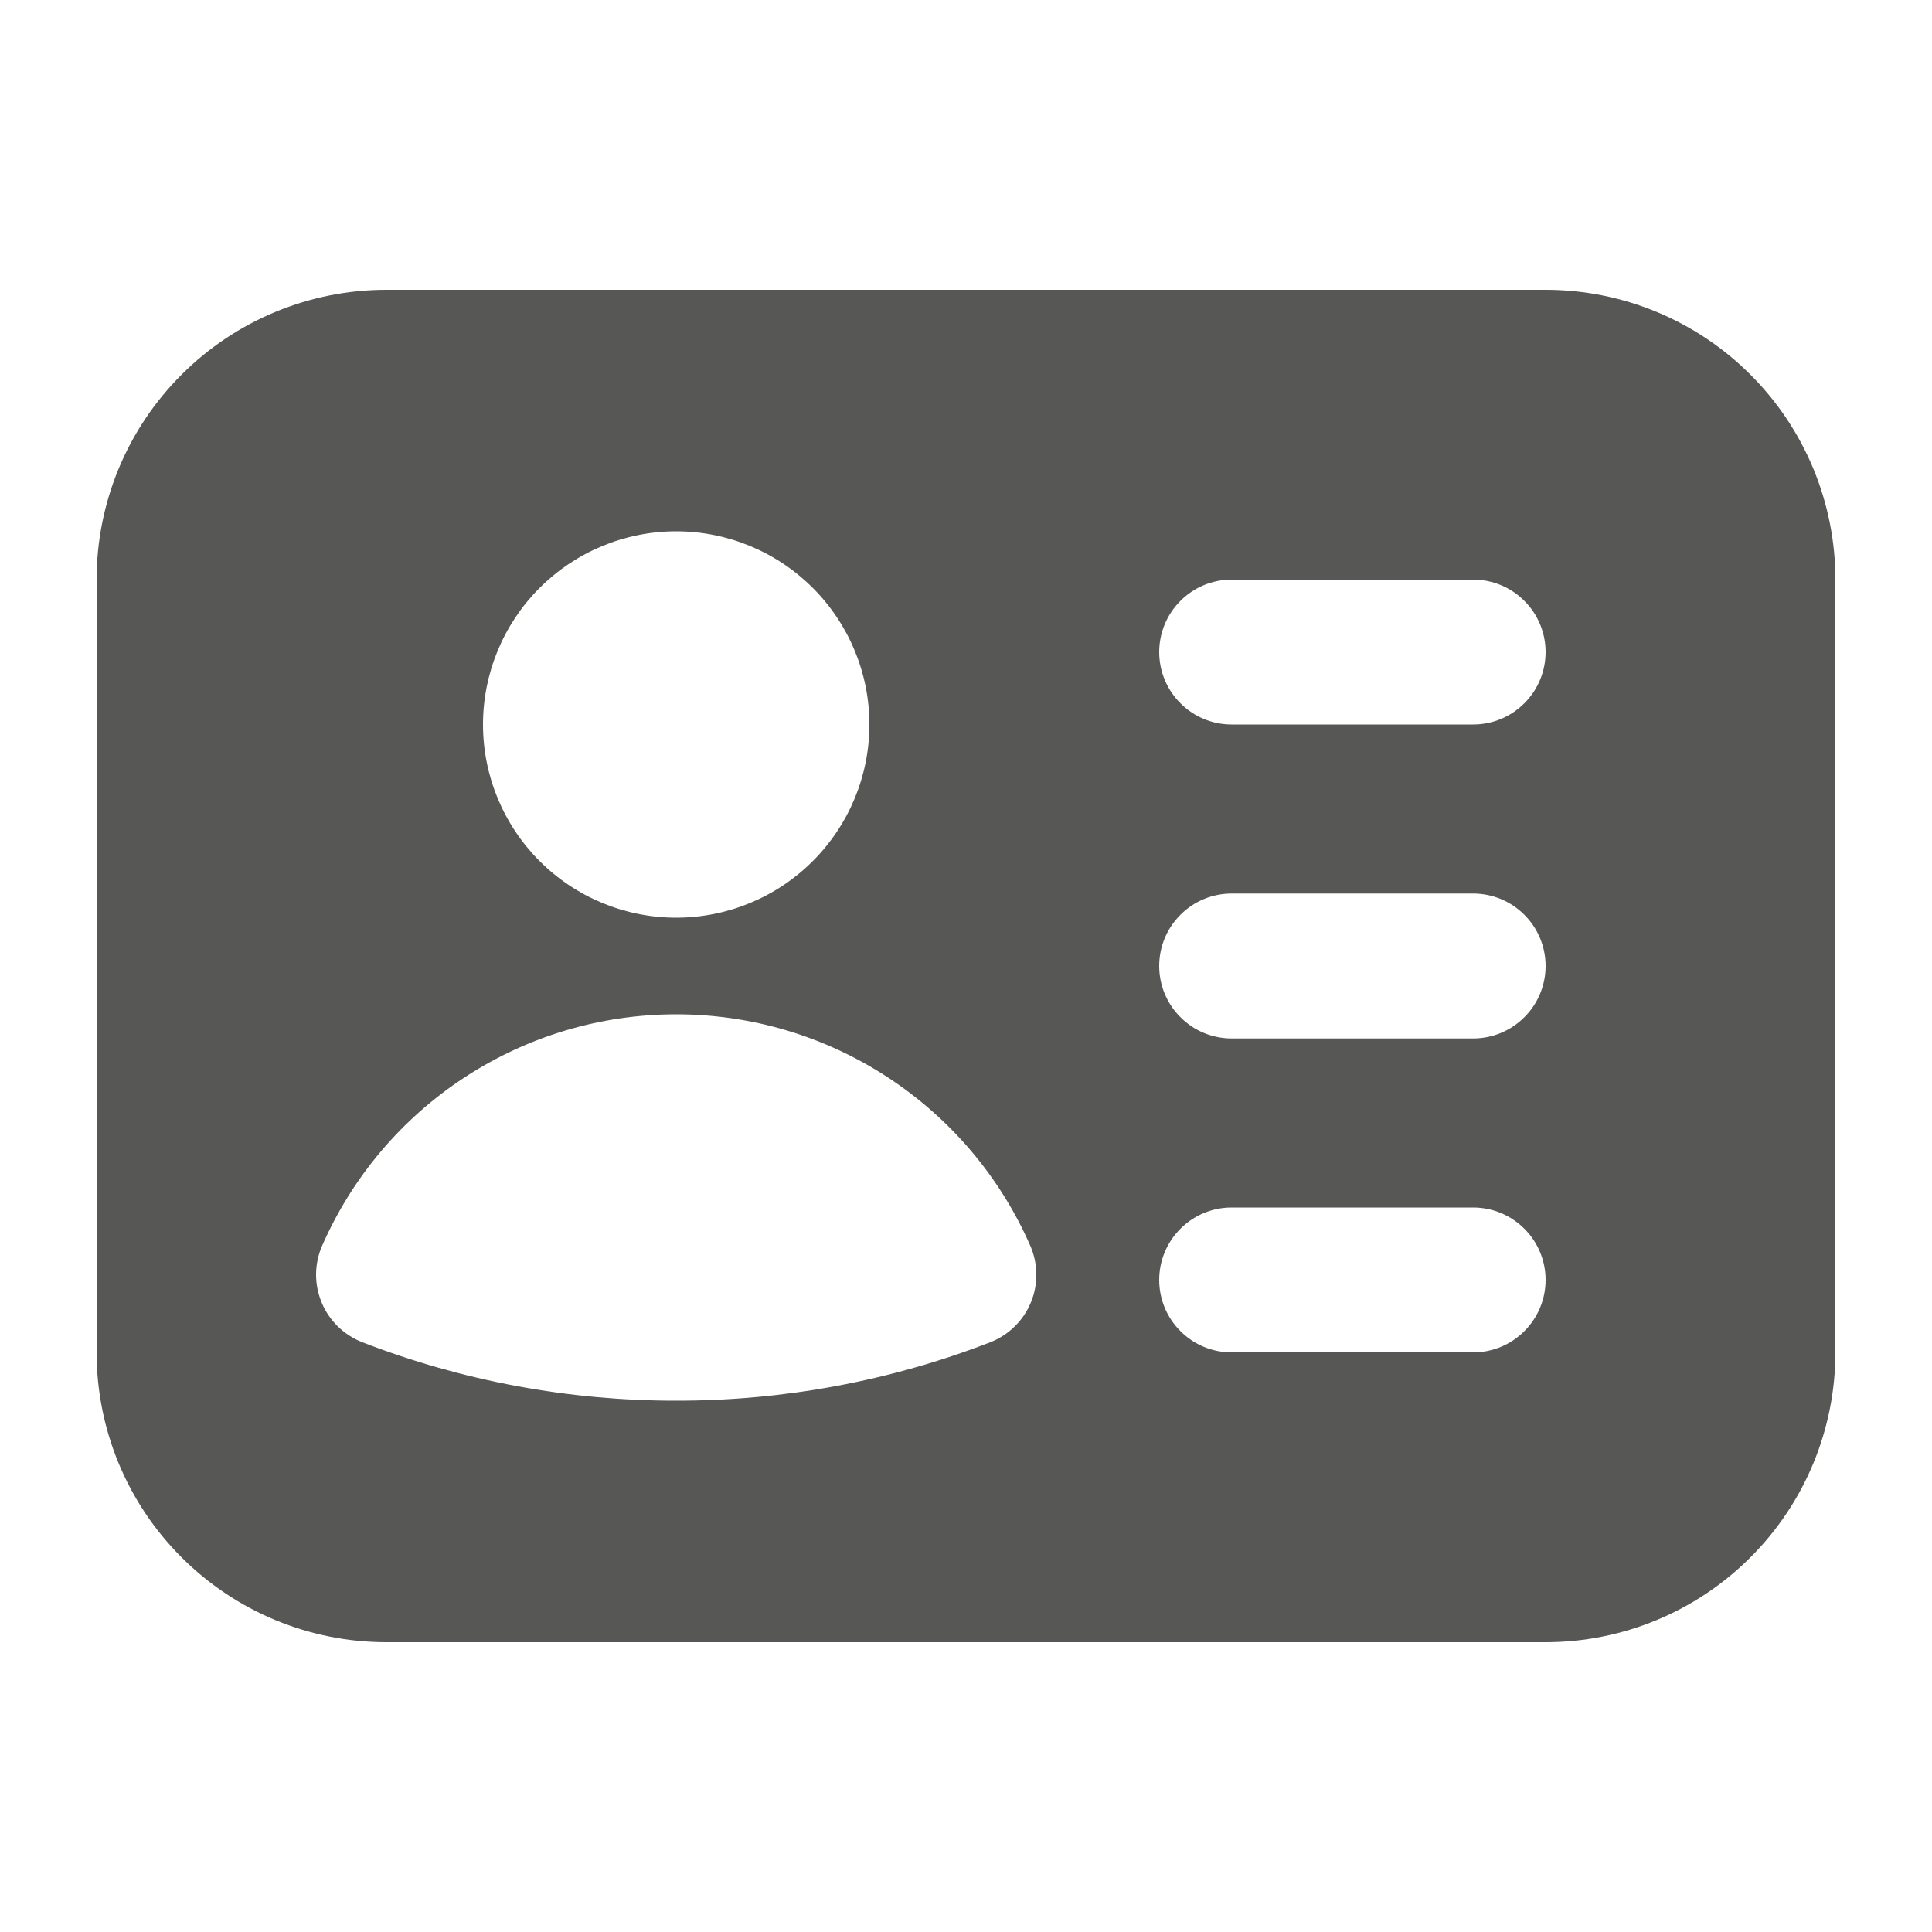 <svg width="20" height="20" viewBox="0 0 20 20" fill="none" xmlns="http://www.w3.org/2000/svg">
<path fill-rule="evenodd" clip-rule="evenodd" d="M1 6C1 5.204 1.316 4.441 1.879 3.879C2.441 3.316 3.204 3 4 3H16C16.796 3 17.559 3.316 18.121 3.879C18.684 4.441 19 5.204 19 6V14C19 14.796 18.684 15.559 18.121 16.121C17.559 16.684 16.796 17 16 17H4C3.204 17 2.441 16.684 1.879 16.121C1.316 15.559 1 14.796 1 14V6ZM5 7.5C5 6.97 5.211 6.461 5.586 6.086C5.961 5.711 6.47 5.5 7 5.5C7.53 5.5 8.039 5.711 8.414 6.086C8.789 6.461 9 6.97 9 7.5C9 8.03 8.789 8.539 8.414 8.914C8.039 9.289 7.53 9.5 7 9.5C6.47 9.5 5.961 9.289 5.586 8.914C5.211 8.539 5 8.03 5 7.5ZM7 10.5C6.222 10.5 5.462 10.726 4.811 11.152C4.16 11.577 3.647 12.183 3.335 12.895C3.294 12.988 3.273 13.088 3.272 13.189C3.271 13.29 3.291 13.39 3.33 13.484C3.368 13.577 3.426 13.662 3.498 13.732C3.571 13.803 3.657 13.858 3.751 13.895C4.787 14.296 5.889 14.501 7 14.5C8.111 14.501 9.213 14.297 10.249 13.896C10.344 13.859 10.43 13.804 10.502 13.733C10.575 13.663 10.632 13.578 10.671 13.484C10.71 13.391 10.729 13.29 10.728 13.189C10.727 13.088 10.706 12.988 10.665 12.895C10.353 12.183 9.84 11.577 9.189 11.152C8.538 10.726 7.778 10.5 7 10.5ZM12 6.75C12 6.551 12.079 6.36 12.22 6.22C12.36 6.079 12.551 6 12.75 6H15.25C15.449 6 15.64 6.079 15.78 6.22C15.921 6.36 16 6.551 16 6.75C16 6.949 15.921 7.14 15.78 7.28C15.64 7.421 15.449 7.5 15.25 7.5H12.75C12.551 7.5 12.36 7.421 12.22 7.28C12.079 7.14 12 6.949 12 6.75ZM12 13.25C12 13.051 12.079 12.86 12.22 12.72C12.36 12.579 12.551 12.5 12.75 12.5H15.25C15.449 12.5 15.64 12.579 15.78 12.72C15.921 12.86 16 13.051 16 13.25C16 13.449 15.921 13.64 15.78 13.78C15.64 13.921 15.449 14 15.25 14H12.75C12.551 14 12.36 13.921 12.22 13.78C12.079 13.64 12 13.449 12 13.25ZM12.75 9.25C12.551 9.25 12.36 9.329 12.22 9.47C12.079 9.61 12 9.801 12 10C12 10.199 12.079 10.39 12.22 10.53C12.36 10.671 12.551 10.75 12.75 10.75H15.25C15.449 10.75 15.64 10.671 15.78 10.53C15.921 10.39 16 10.199 16 10C16 9.801 15.921 9.61 15.78 9.47C15.64 9.329 15.449 9.25 15.25 9.25H12.75Z" fill="#575756"/>
</svg>
